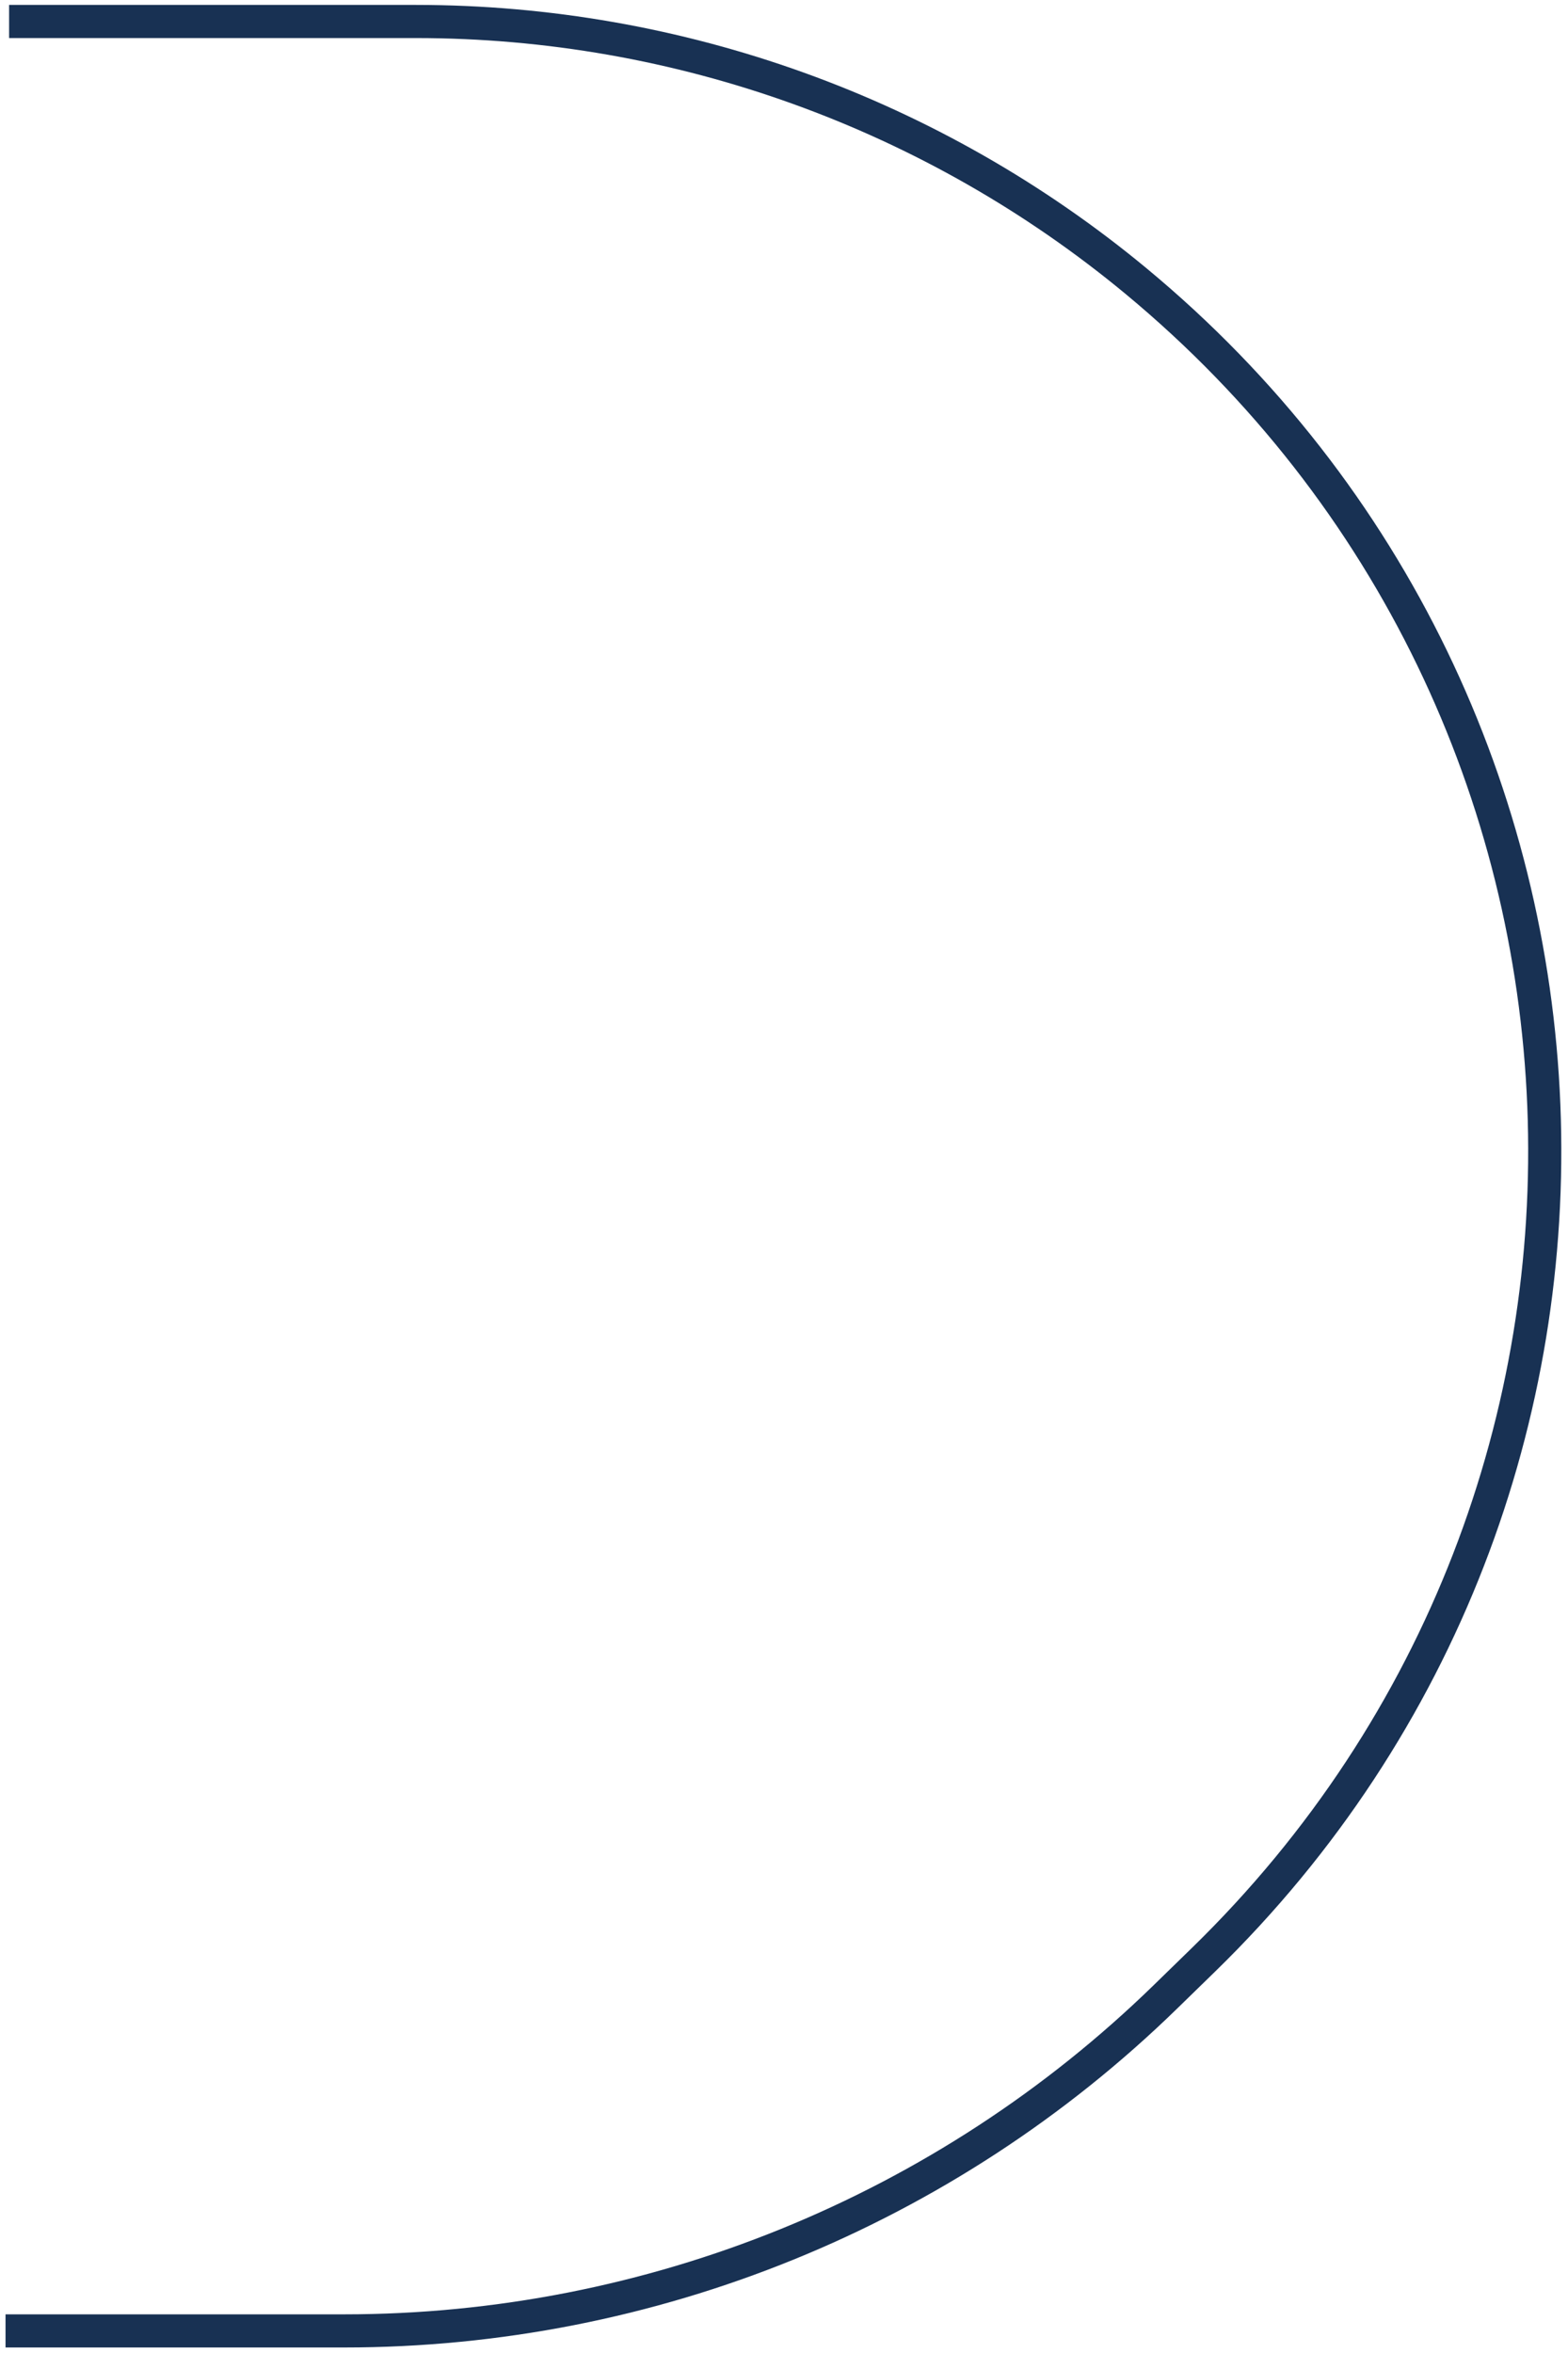 <svg width="142" height="213" viewBox="0 0 142 213" fill="none" xmlns="http://www.w3.org/2000/svg">
<path d="M0.824 1.945L37.67 1.945C61.475 1.945 84.533 10.253 102.867 25.435V25.435C149.674 64.194 152.532 134.987 109 177.393L105.535 180.768C85.636 200.152 58.954 211 31.173 211H0.5" stroke="#183153" stroke-width="3"/>
</svg>
